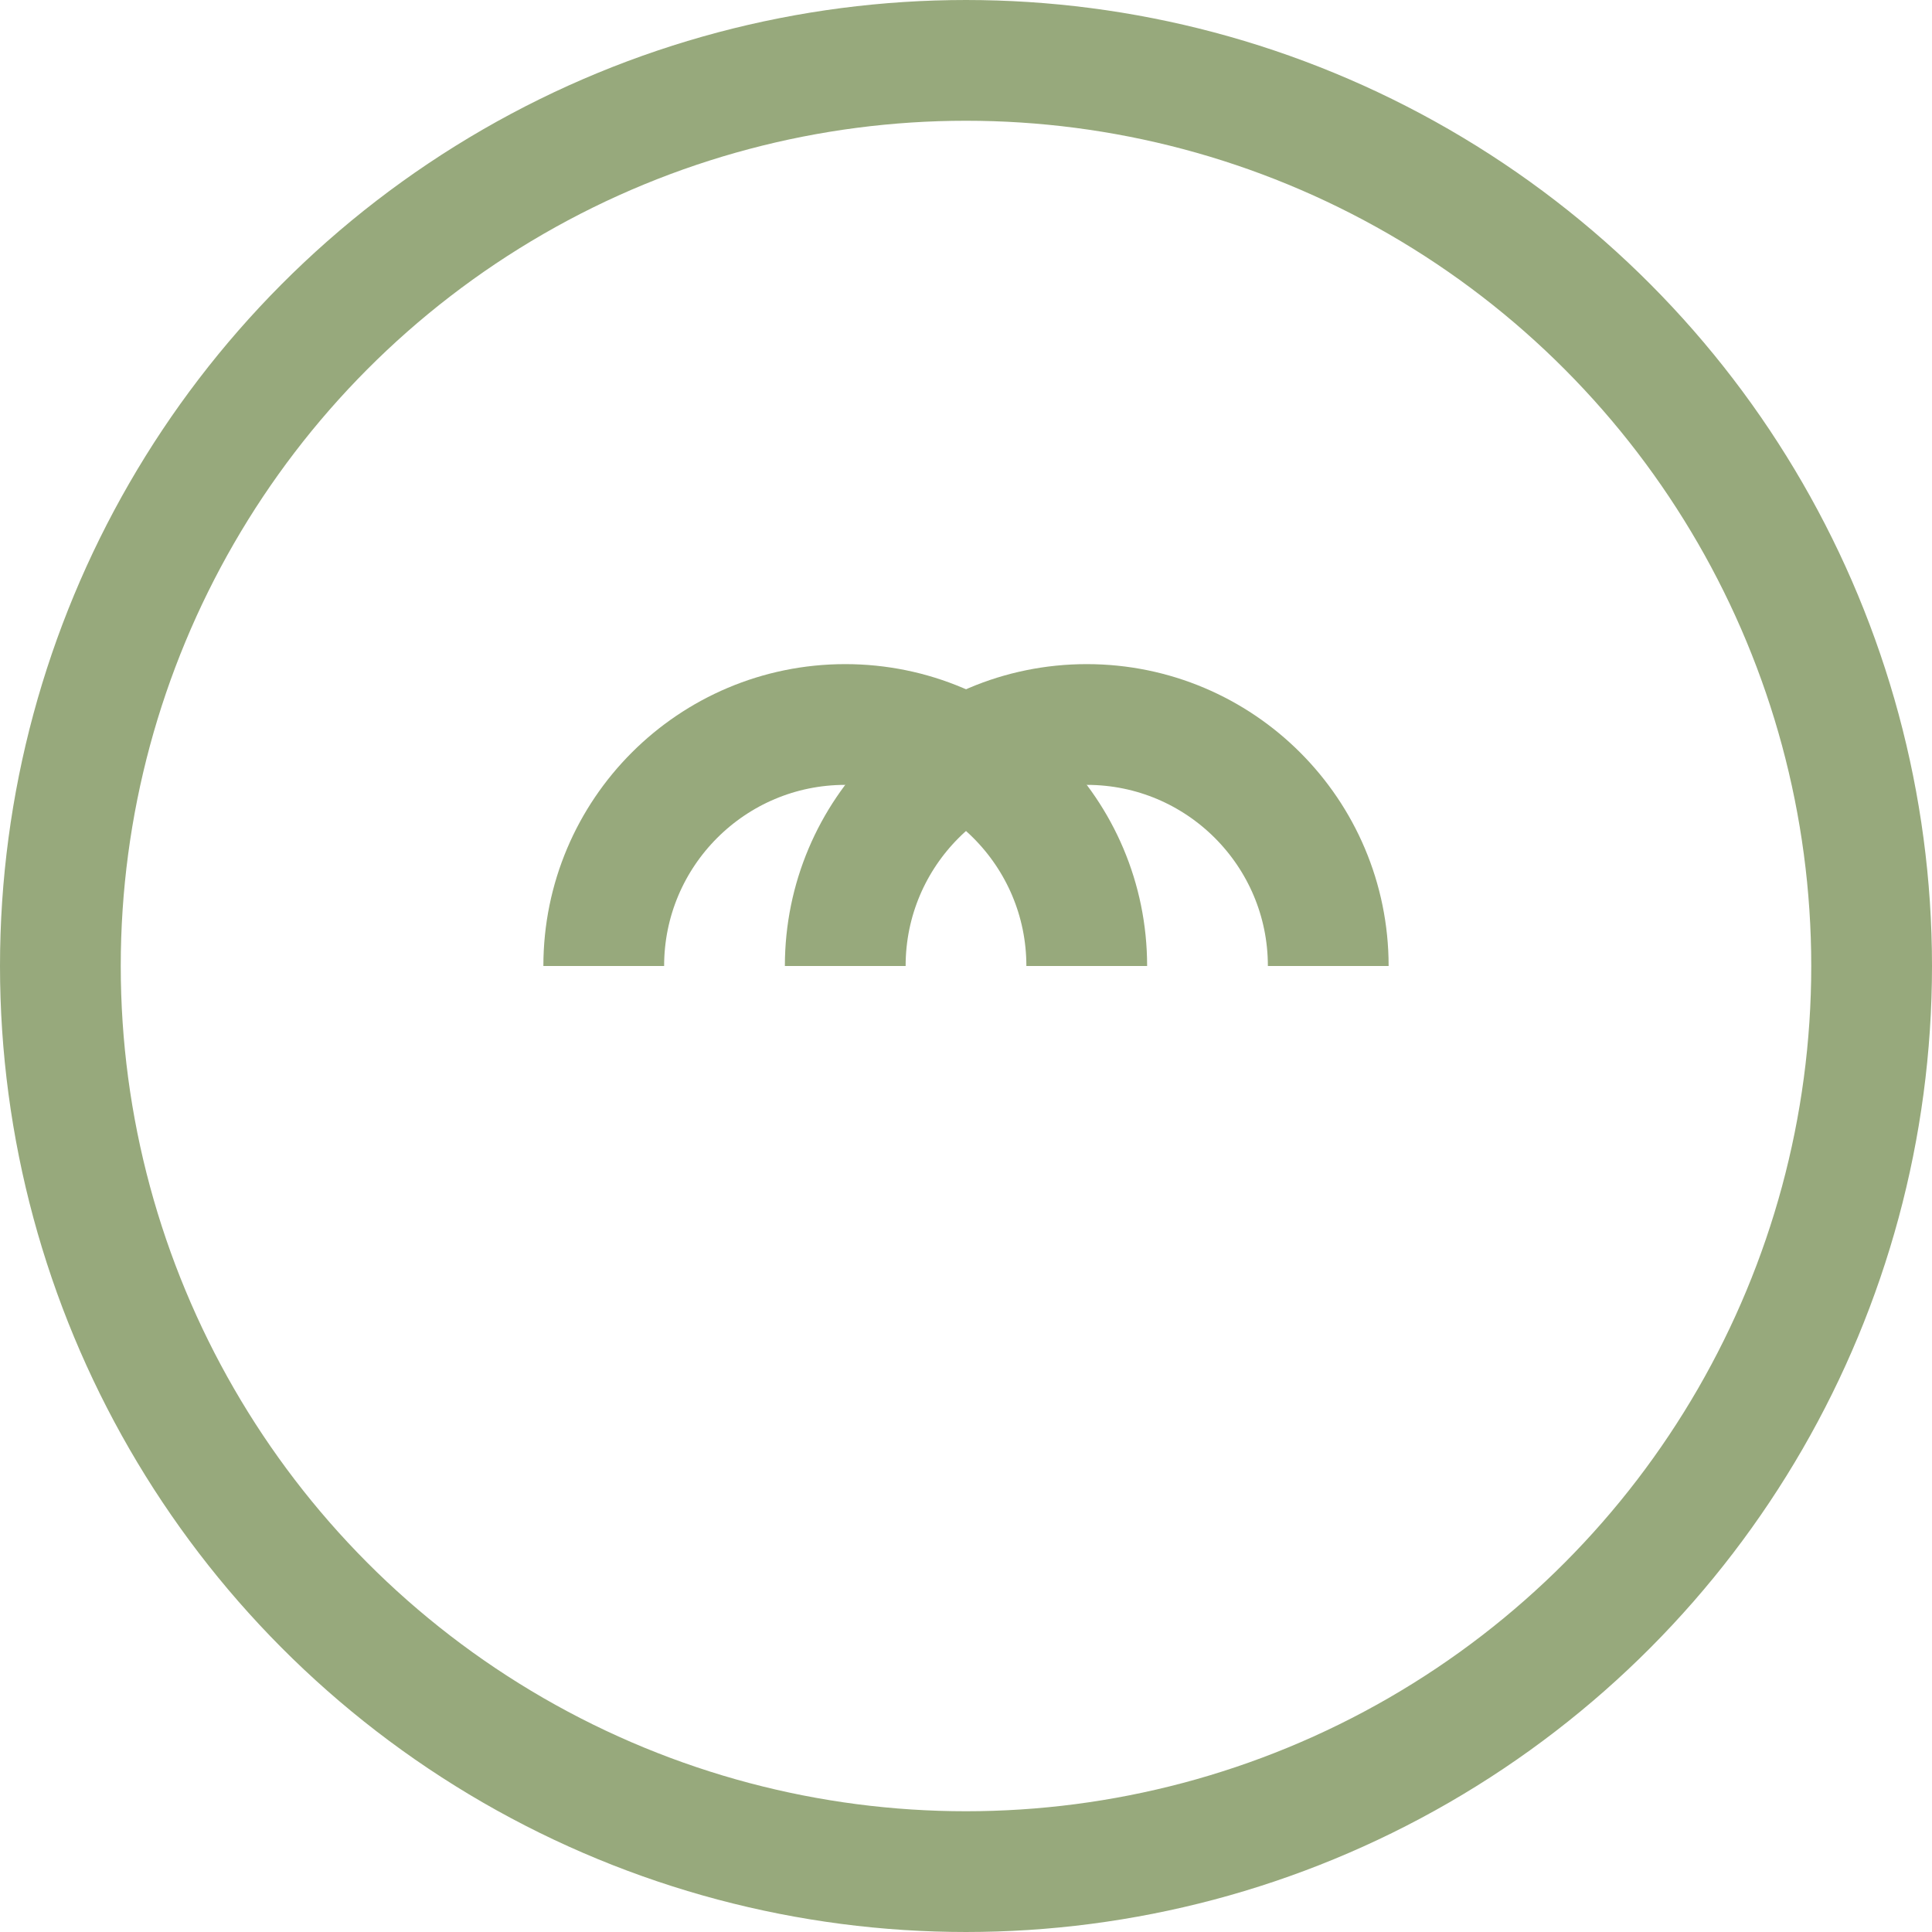 <?xml version="1.0" encoding="UTF-8"?>
<svg width="32" height="32" viewBox="0 0 32 32" fill="none" xmlns="http://www.w3.org/2000/svg">
  <circle cx="16" cy="16" r="15" stroke="#97A97C" stroke-width="2"/>
  <path d="M10 16C10 13.791 11.791 12 14 12C16.209 12 18 13.791 18 16" stroke="#97A97C" stroke-width="2"/>
  <path d="M14 16C14 13.791 15.791 12 18 12C20.209 12 22 13.791 22 16" stroke="#97A97C" stroke-width="2"/>
</svg> 